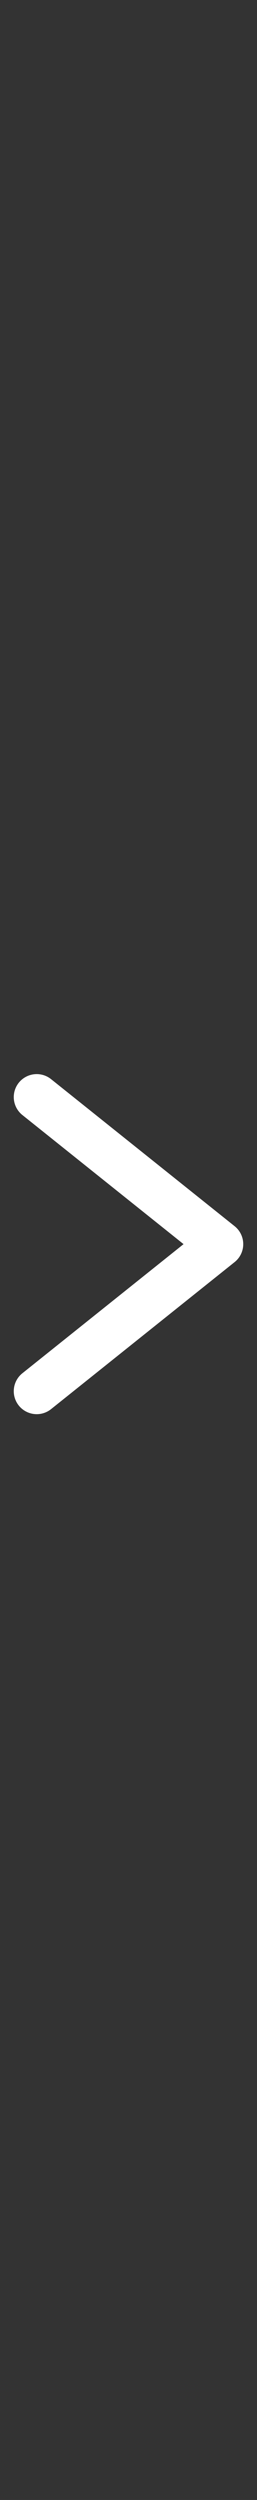 <svg width="14" height="136" viewBox="0 0 14 136" fill="none" xmlns="http://www.w3.org/2000/svg">
<rect x="0" y="0" width="14" height="136" fill="#333333" stroke="none"/>
<path d="M2 75.682L12 67.682L2 59.682" stroke="white" stroke-width="2.5" stroke-linecap="round" stroke-linejoin="round"/>
</svg>
